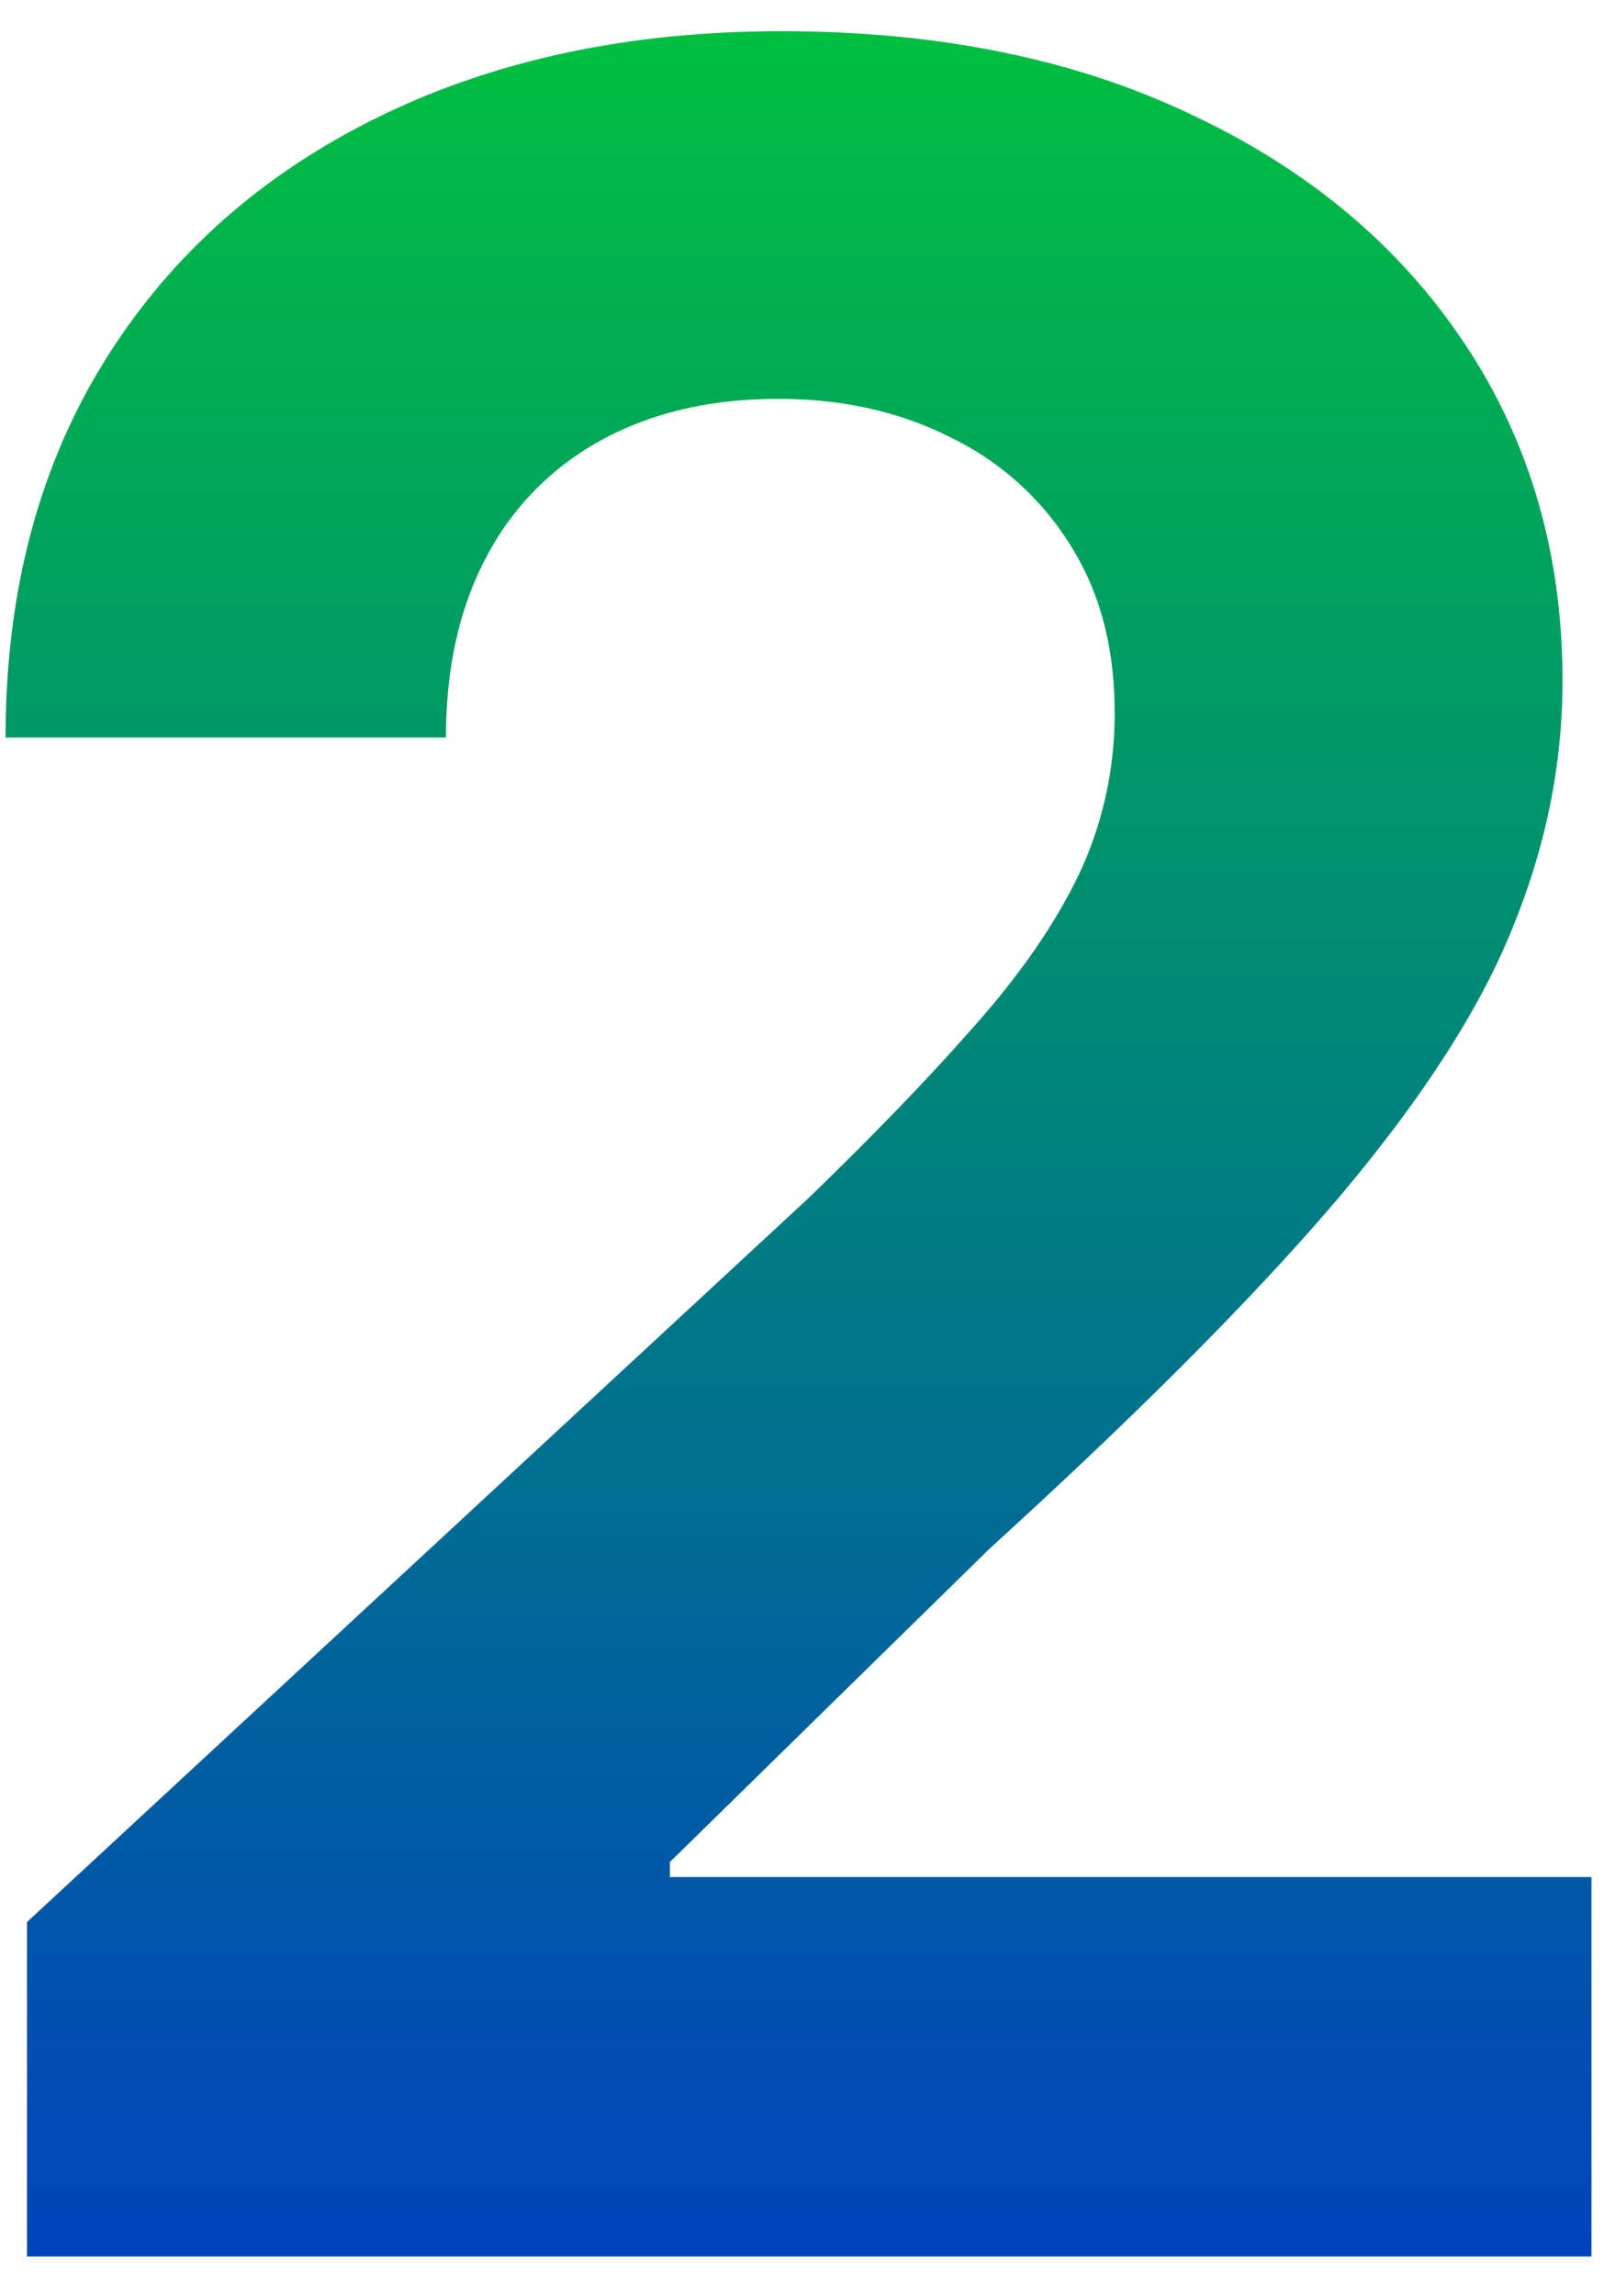 <svg width="38" height="54" viewBox="0 0 38 54" fill="none" xmlns="http://www.w3.org/2000/svg">
    <path d="M.635 53.076V45.21l18.38-17.02c1.564-1.512 2.875-2.873 3.934-4.084 1.075-1.21 1.89-2.395 2.445-3.555a8.815 8.815 0 0 0 .832-3.807c0-1.513-.344-2.815-1.033-3.908a6.786 6.786 0 0 0-2.824-2.546c-1.194-.606-2.547-.908-4.06-.908-1.58 0-2.958.32-4.135.958a6.604 6.604 0 0 0-2.723 2.748c-.638 1.194-.958 2.614-.958 4.261H.131c0-3.378.765-6.311 2.294-8.8 1.53-2.487 3.673-4.411 6.43-5.773C11.61 1.415 14.788.734 18.385.734c3.698 0 6.917.655 9.657 1.966 2.756 1.295 4.9 3.093 6.429 5.396 1.53 2.303 2.294 4.942 2.294 7.917 0 1.95-.386 3.874-1.16 5.774-.756 1.9-2.109 4.009-4.059 6.328-1.95 2.303-4.698 5.068-8.244 8.295l-7.54 7.388v.353h21.684v8.925H.636z" fill="url(#j6plqx5b8a)"/>
    <defs>
        <linearGradient id="j6plqx5b8a" x1="18.95" y1="-25.924" x2="18.95" y2="81.076" gradientUnits="userSpaceOnUse">
             <stop offset="0%" stop-color="#00FF00" />
      <stop offset="100%" stop-color="#0000FF" />
        </linearGradient>
    </defs>
</svg>
